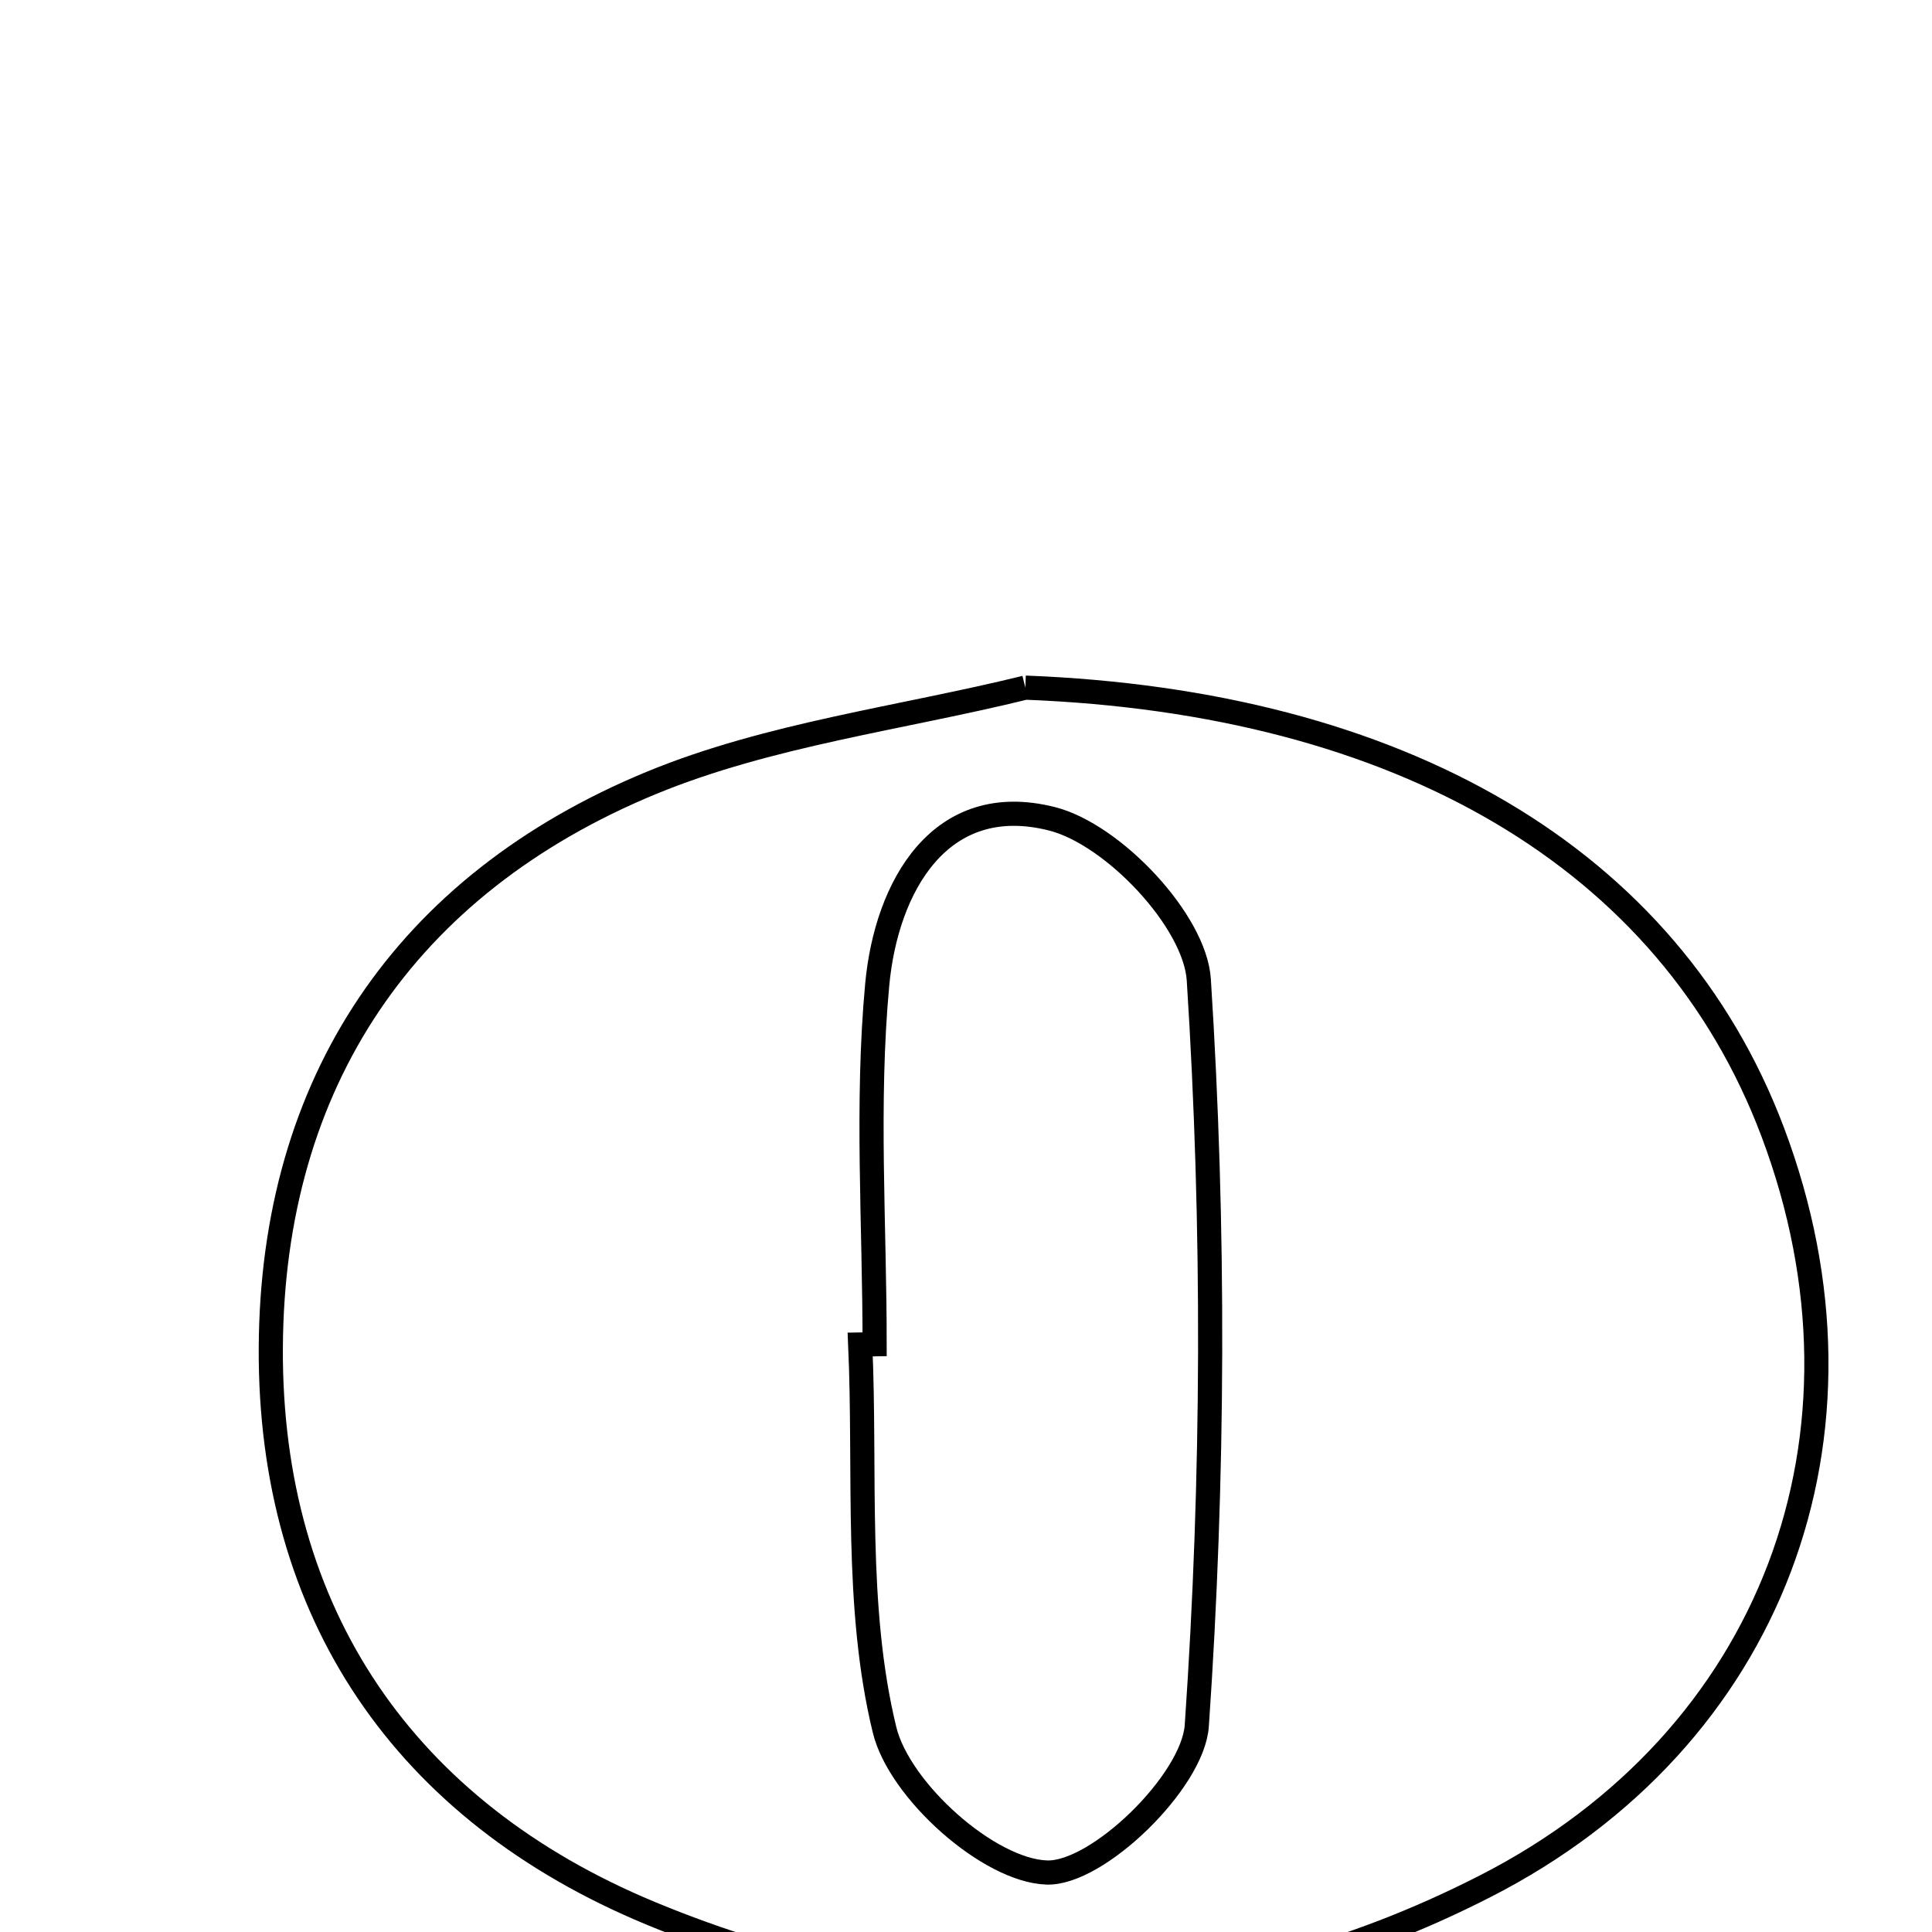 <svg xmlns="http://www.w3.org/2000/svg" viewBox="0.0 0.0 24.0 24.0" height="200px" width="200px"><path fill="none" stroke="black" stroke-width=".3" stroke-opacity="1.0"  filling="0" d="M12.737 8.542 C17.38 8.721 20.734 10.646 22.022 14.064 C23.438 17.823 22.021 21.608 18.449 23.432 C15.06 25.164 11.538 25.2 8.079 23.766 C5.031 22.501 3.346 20.047 3.364 16.741 C3.381 13.454 5.029 10.991 8.09 9.726 C9.553 9.123 11.182 8.924 12.737 8.542"></path>
<path fill="none" stroke="black" stroke-width=".3" stroke-opacity="1.0"  filling="0" d="M13.07 10.172 C13.827 10.364 14.845 11.439 14.892 12.171 C15.089 15.25 15.079 18.359 14.867 21.437 C14.819 22.132 13.634 23.282 13.004 23.261 C12.283 23.238 11.171 22.244 10.988 21.488 C10.616 19.958 10.757 18.305 10.686 16.702 C10.746 16.701 10.805 16.7 10.865 16.699 C10.865 15.209 10.76 13.71 10.897 12.232 C11.01 11.013 11.679 9.818 13.07 10.172"></path></svg>
